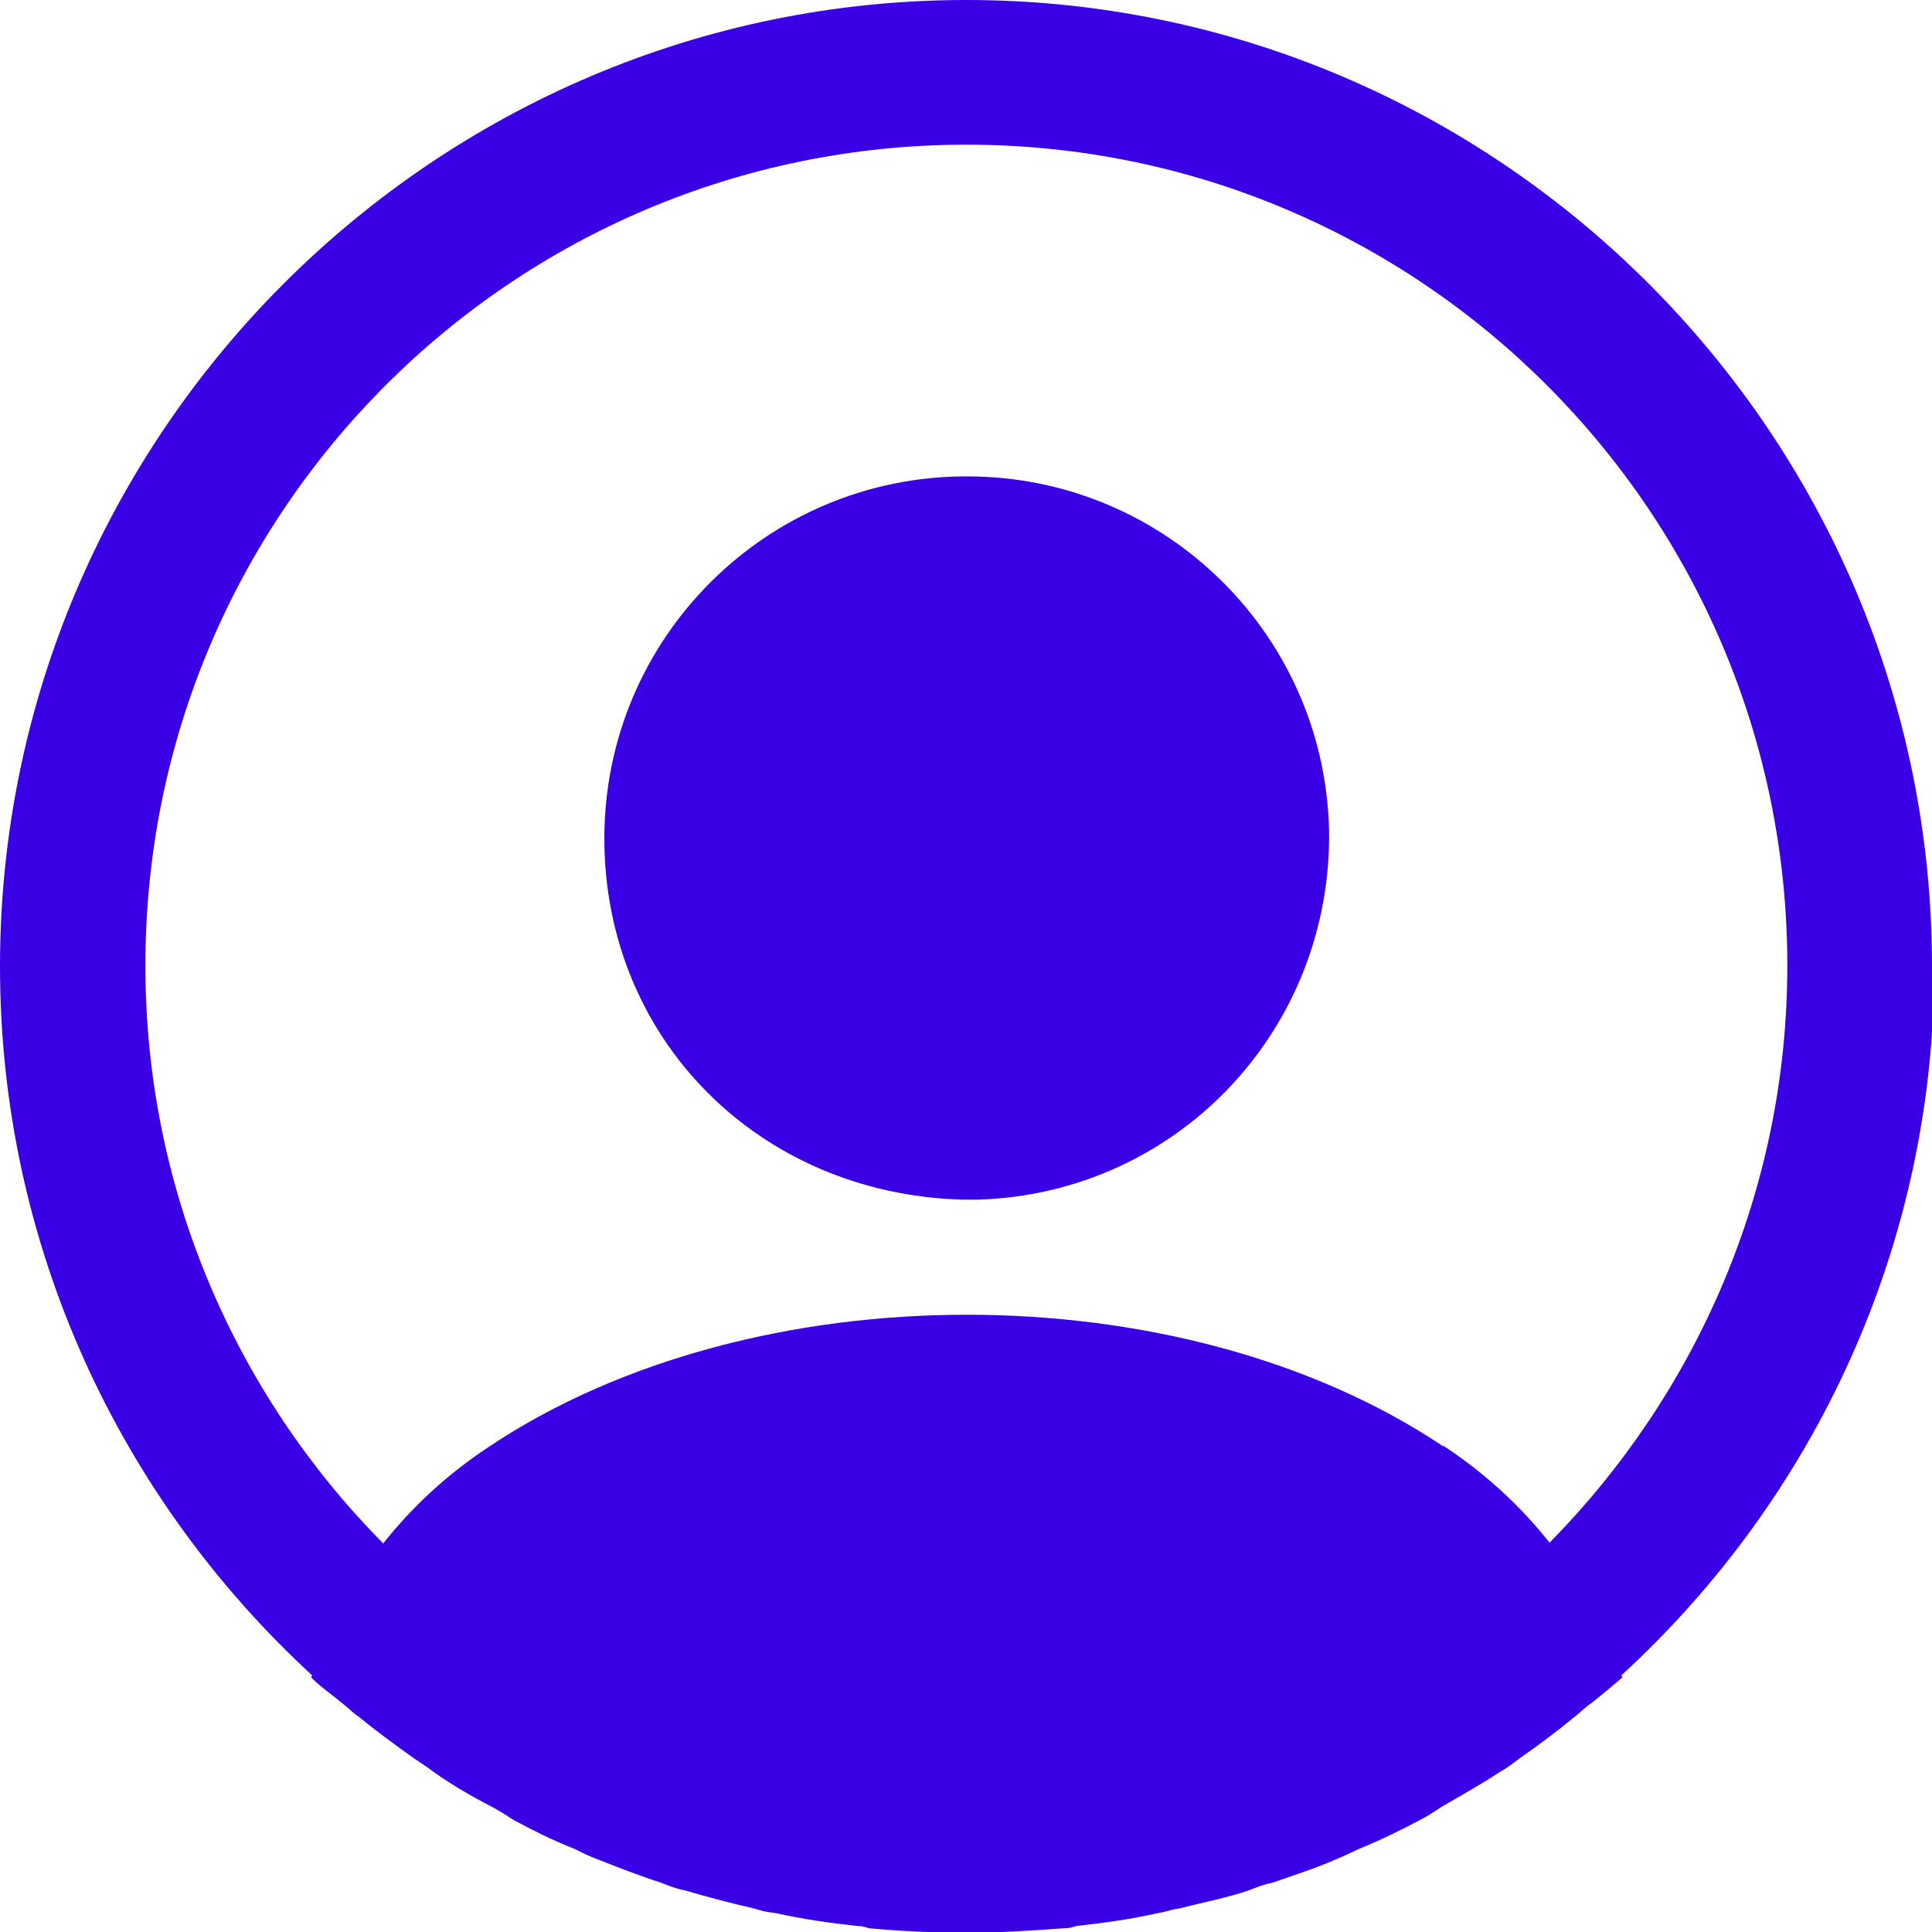 <svg width="26" height="26" viewBox="0 0 26 26" fill="none" xmlns="http://www.w3.org/2000/svg">
<g clip-path="url(#clip0_25_1341)">
<path d="M26 13.005C26 5.84 20.16 0 13.005 0C5.85 0 0 5.84 0 13.005C0 16.776 1.621 20.17 4.199 22.545C4.199 22.545 4.196 22.555 4.189 22.576C4.321 22.708 4.474 22.81 4.607 22.922C4.688 22.983 4.75 23.055 4.831 23.105C5.065 23.299 5.32 23.483 5.575 23.666C5.667 23.727 5.748 23.778 5.84 23.849C6.085 24.023 6.35 24.176 6.625 24.318C6.717 24.369 6.819 24.43 6.91 24.492C7.175 24.634 7.44 24.767 7.726 24.879C7.828 24.93 7.929 24.981 8.042 25.022C8.327 25.134 8.612 25.246 8.898 25.337C9 25.378 9.102 25.419 9.214 25.439C9.53 25.531 9.835 25.613 10.151 25.684C10.243 25.715 10.335 25.735 10.437 25.745C10.804 25.827 11.16 25.878 11.537 25.919C11.588 25.919 11.639 25.929 11.69 25.949C12.129 25.99 12.577 26.01 13.015 26.01C13.454 26.01 13.902 25.98 14.33 25.949C14.381 25.949 14.432 25.939 14.483 25.919C14.86 25.878 15.227 25.827 15.584 25.745C15.675 25.735 15.767 25.694 15.869 25.684C16.185 25.602 16.511 25.541 16.807 25.439C16.909 25.399 17.011 25.358 17.123 25.337C17.408 25.236 17.704 25.144 17.979 25.022C18.081 24.981 18.183 24.93 18.295 24.879C18.57 24.767 18.845 24.634 19.11 24.492C19.212 24.441 19.304 24.38 19.395 24.318C19.66 24.165 19.915 24.023 20.18 23.849C20.272 23.799 20.354 23.737 20.445 23.666C20.71 23.483 20.955 23.299 21.189 23.105C21.271 23.044 21.332 22.973 21.414 22.922C21.556 22.81 21.699 22.688 21.831 22.576C21.831 22.576 21.828 22.565 21.821 22.545C24.41 20.17 26.031 16.776 26.031 13.005H26ZM19.426 19.467C15.9 17.102 10.131 17.102 6.584 19.467C6.013 19.844 5.544 20.282 5.157 20.771C3.18 18.774 1.957 16.022 1.957 13.005C1.947 6.9 6.9 1.947 13.005 1.947C19.11 1.947 24.053 6.9 24.053 12.995C24.053 16.012 22.83 18.753 20.853 20.761C20.476 20.282 19.997 19.834 19.426 19.457V19.467Z" fill="#3900E5"/>
<path d="M13.005 6.411C10.314 6.411 8.133 8.592 8.133 11.283C8.133 13.973 10.202 16.063 12.944 16.144H13.178C15.808 16.053 17.867 13.922 17.887 11.283C17.887 8.592 15.706 6.411 13.015 6.411H13.005Z" fill="#3900E5"/>
</g>
<defs>
<clipPath id="clip0_25_1341">
<rect width="26" height="26" fill="white"/>
</clipPath>
</defs>
</svg>

